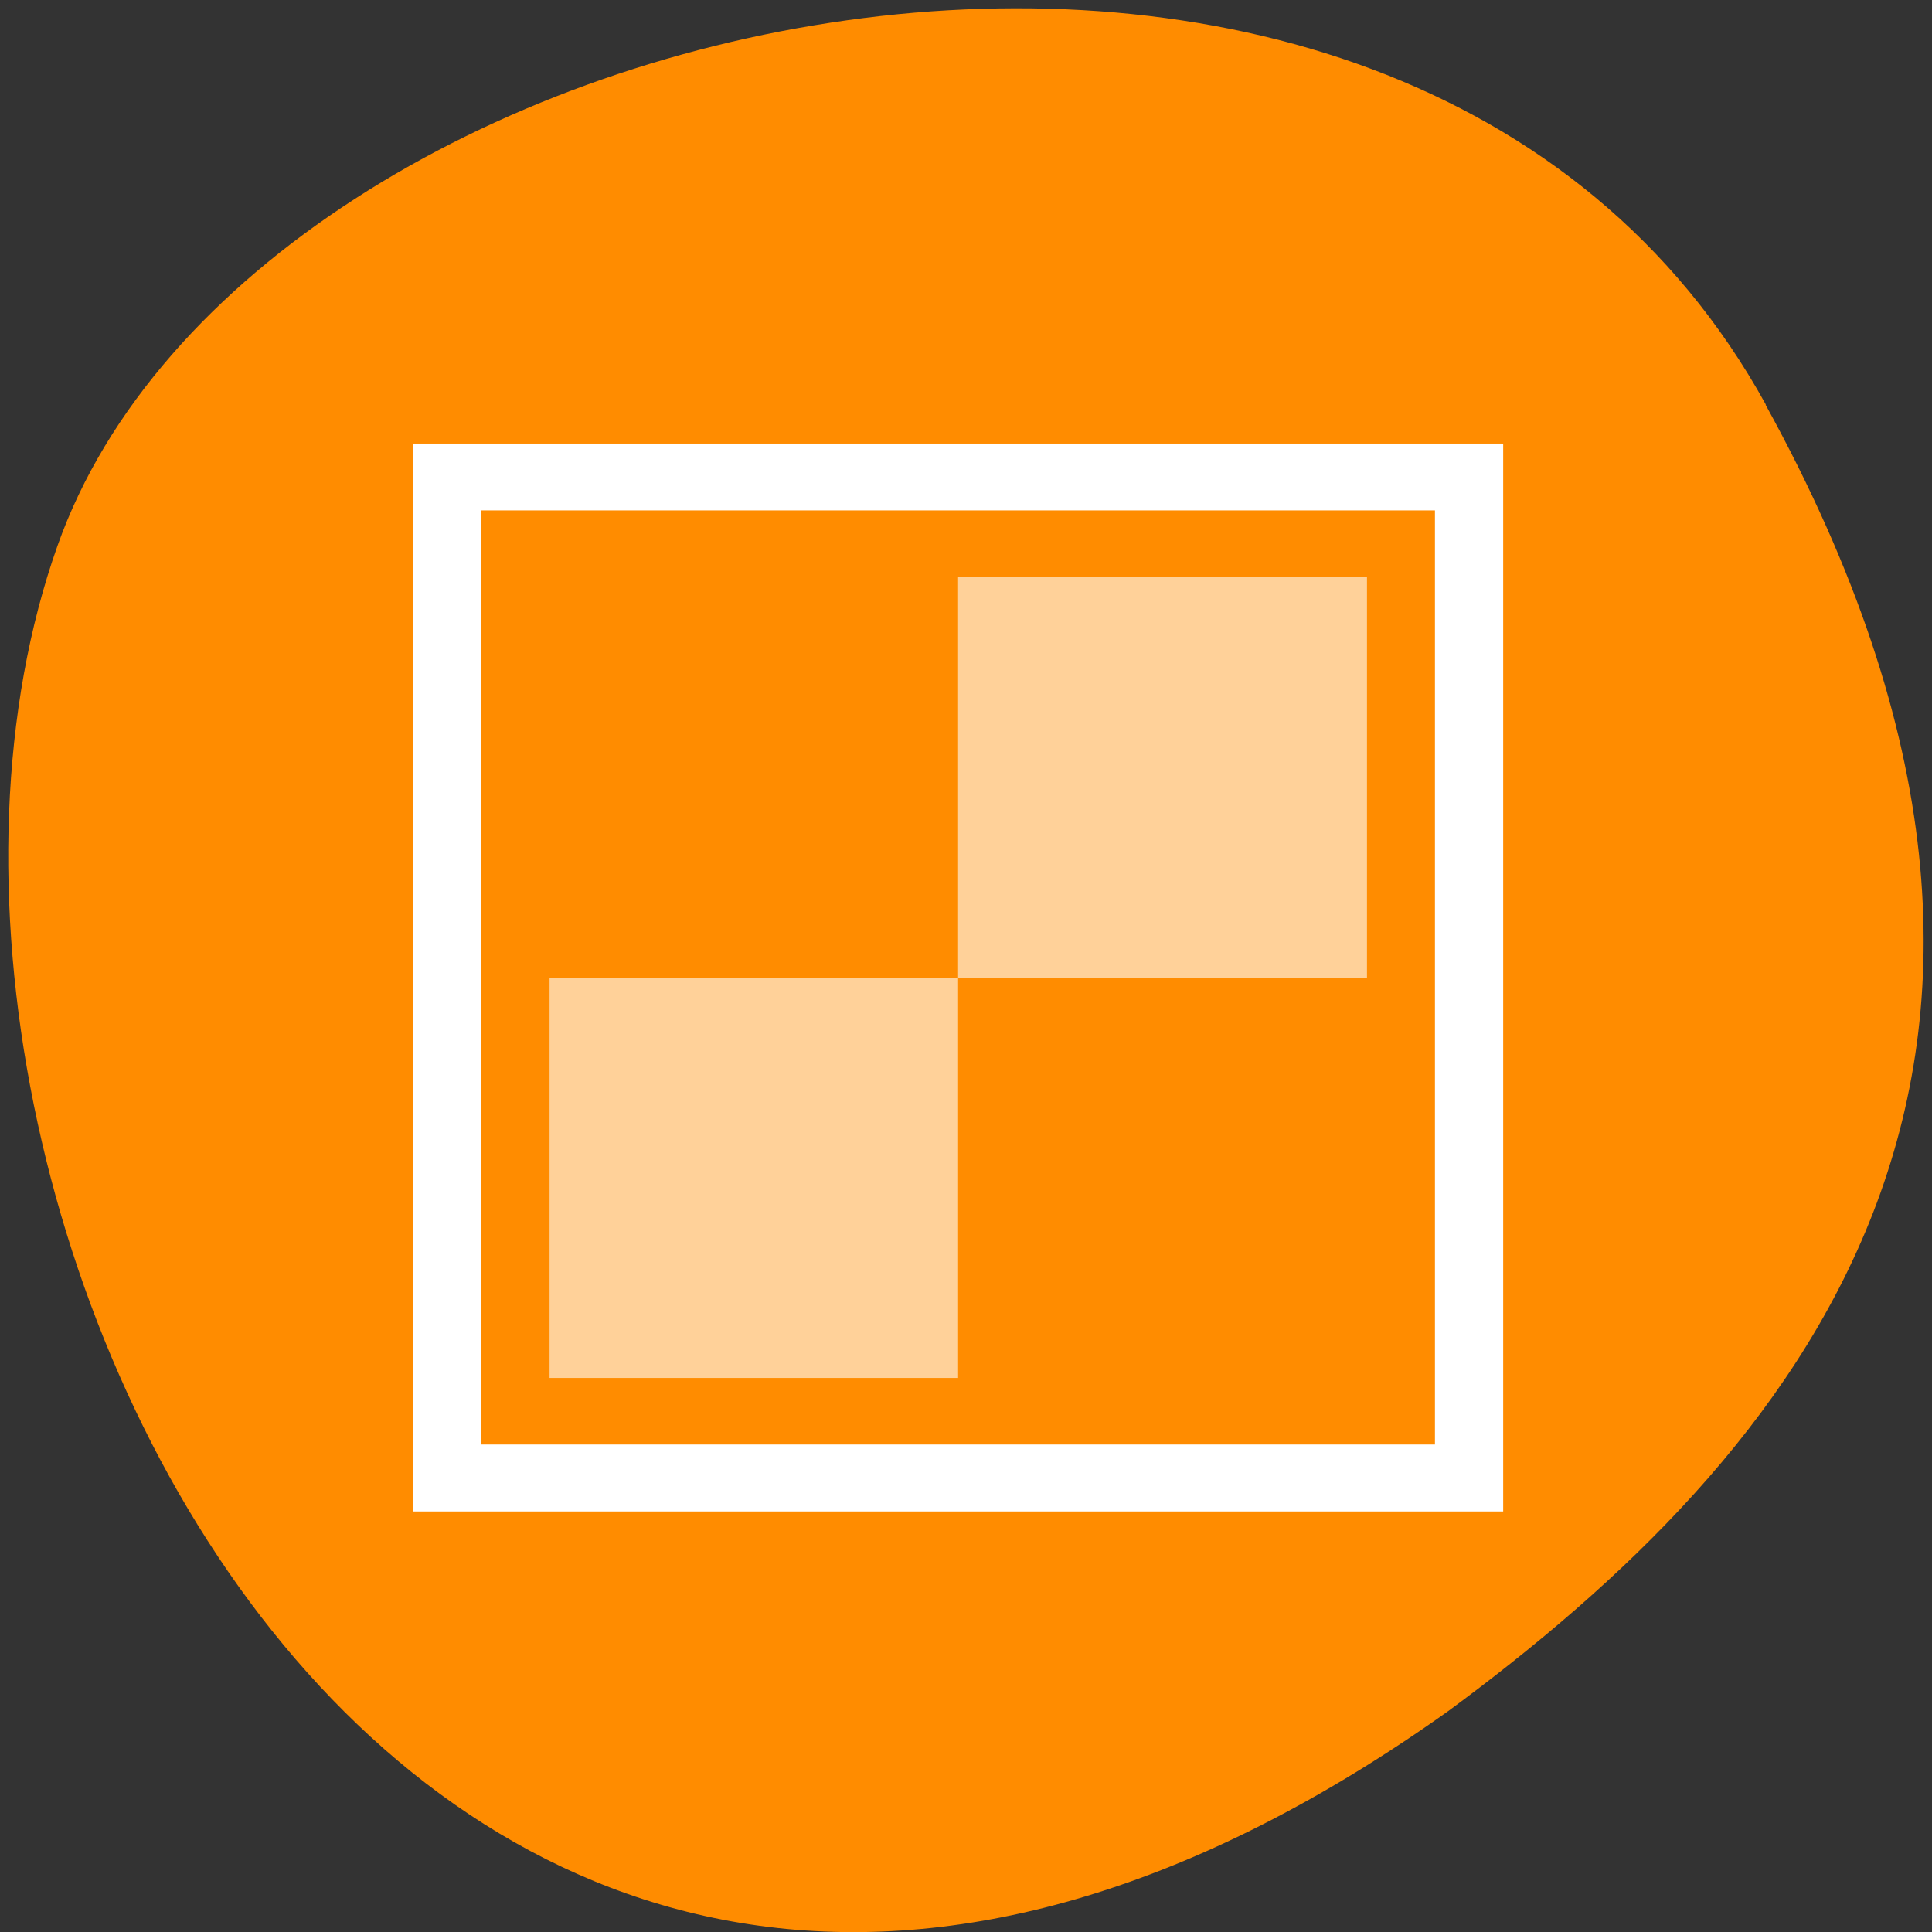 
<svg xmlns="http://www.w3.org/2000/svg" xmlns:xlink="http://www.w3.org/1999/xlink" width="22px" height="22px" viewBox="0 0 22 22" version="1.1">
<rect x="0" y="0" width="22" height="22" fill="#333333" stroke="none"/>
<g id="surface1">
<path style=" stroke:none;fill-rule:nonzero;fill:rgb(100%,54.902%,0%);fill-opacity:1;" d="M 20.109 4.609 C 15.938 -2.965 2.867 -0.027 0.656 6.211 C -1.98 13.641 4.879 27.75 16.492 19.484 C 20.406 16.598 24.277 12.184 20.105 4.609 Z M 20.109 4.609 "/>
<path style=" stroke:none;fill-rule:nonzero;fill:rgb(100%,100%,100%);fill-opacity:1;" d="M 4.703 5.051 L 4.703 17.211 L 17.117 17.211 L 17.117 5.051 Z M 5.48 5.812 L 16.34 5.812 L 16.34 16.449 L 5.48 16.449 Z M 5.48 5.812 "/>
<path style=" stroke:none;fill-rule:nonzero;fill:rgb(100%,100%,100%);fill-opacity:0.6;" d="M 10.91 6.57 L 10.91 11.133 L 15.566 11.133 L 15.566 6.57 Z M 10.91 11.133 L 6.258 11.133 L 6.258 15.691 L 10.91 15.691 Z M 10.91 11.133 "/>
</g>
</svg>
